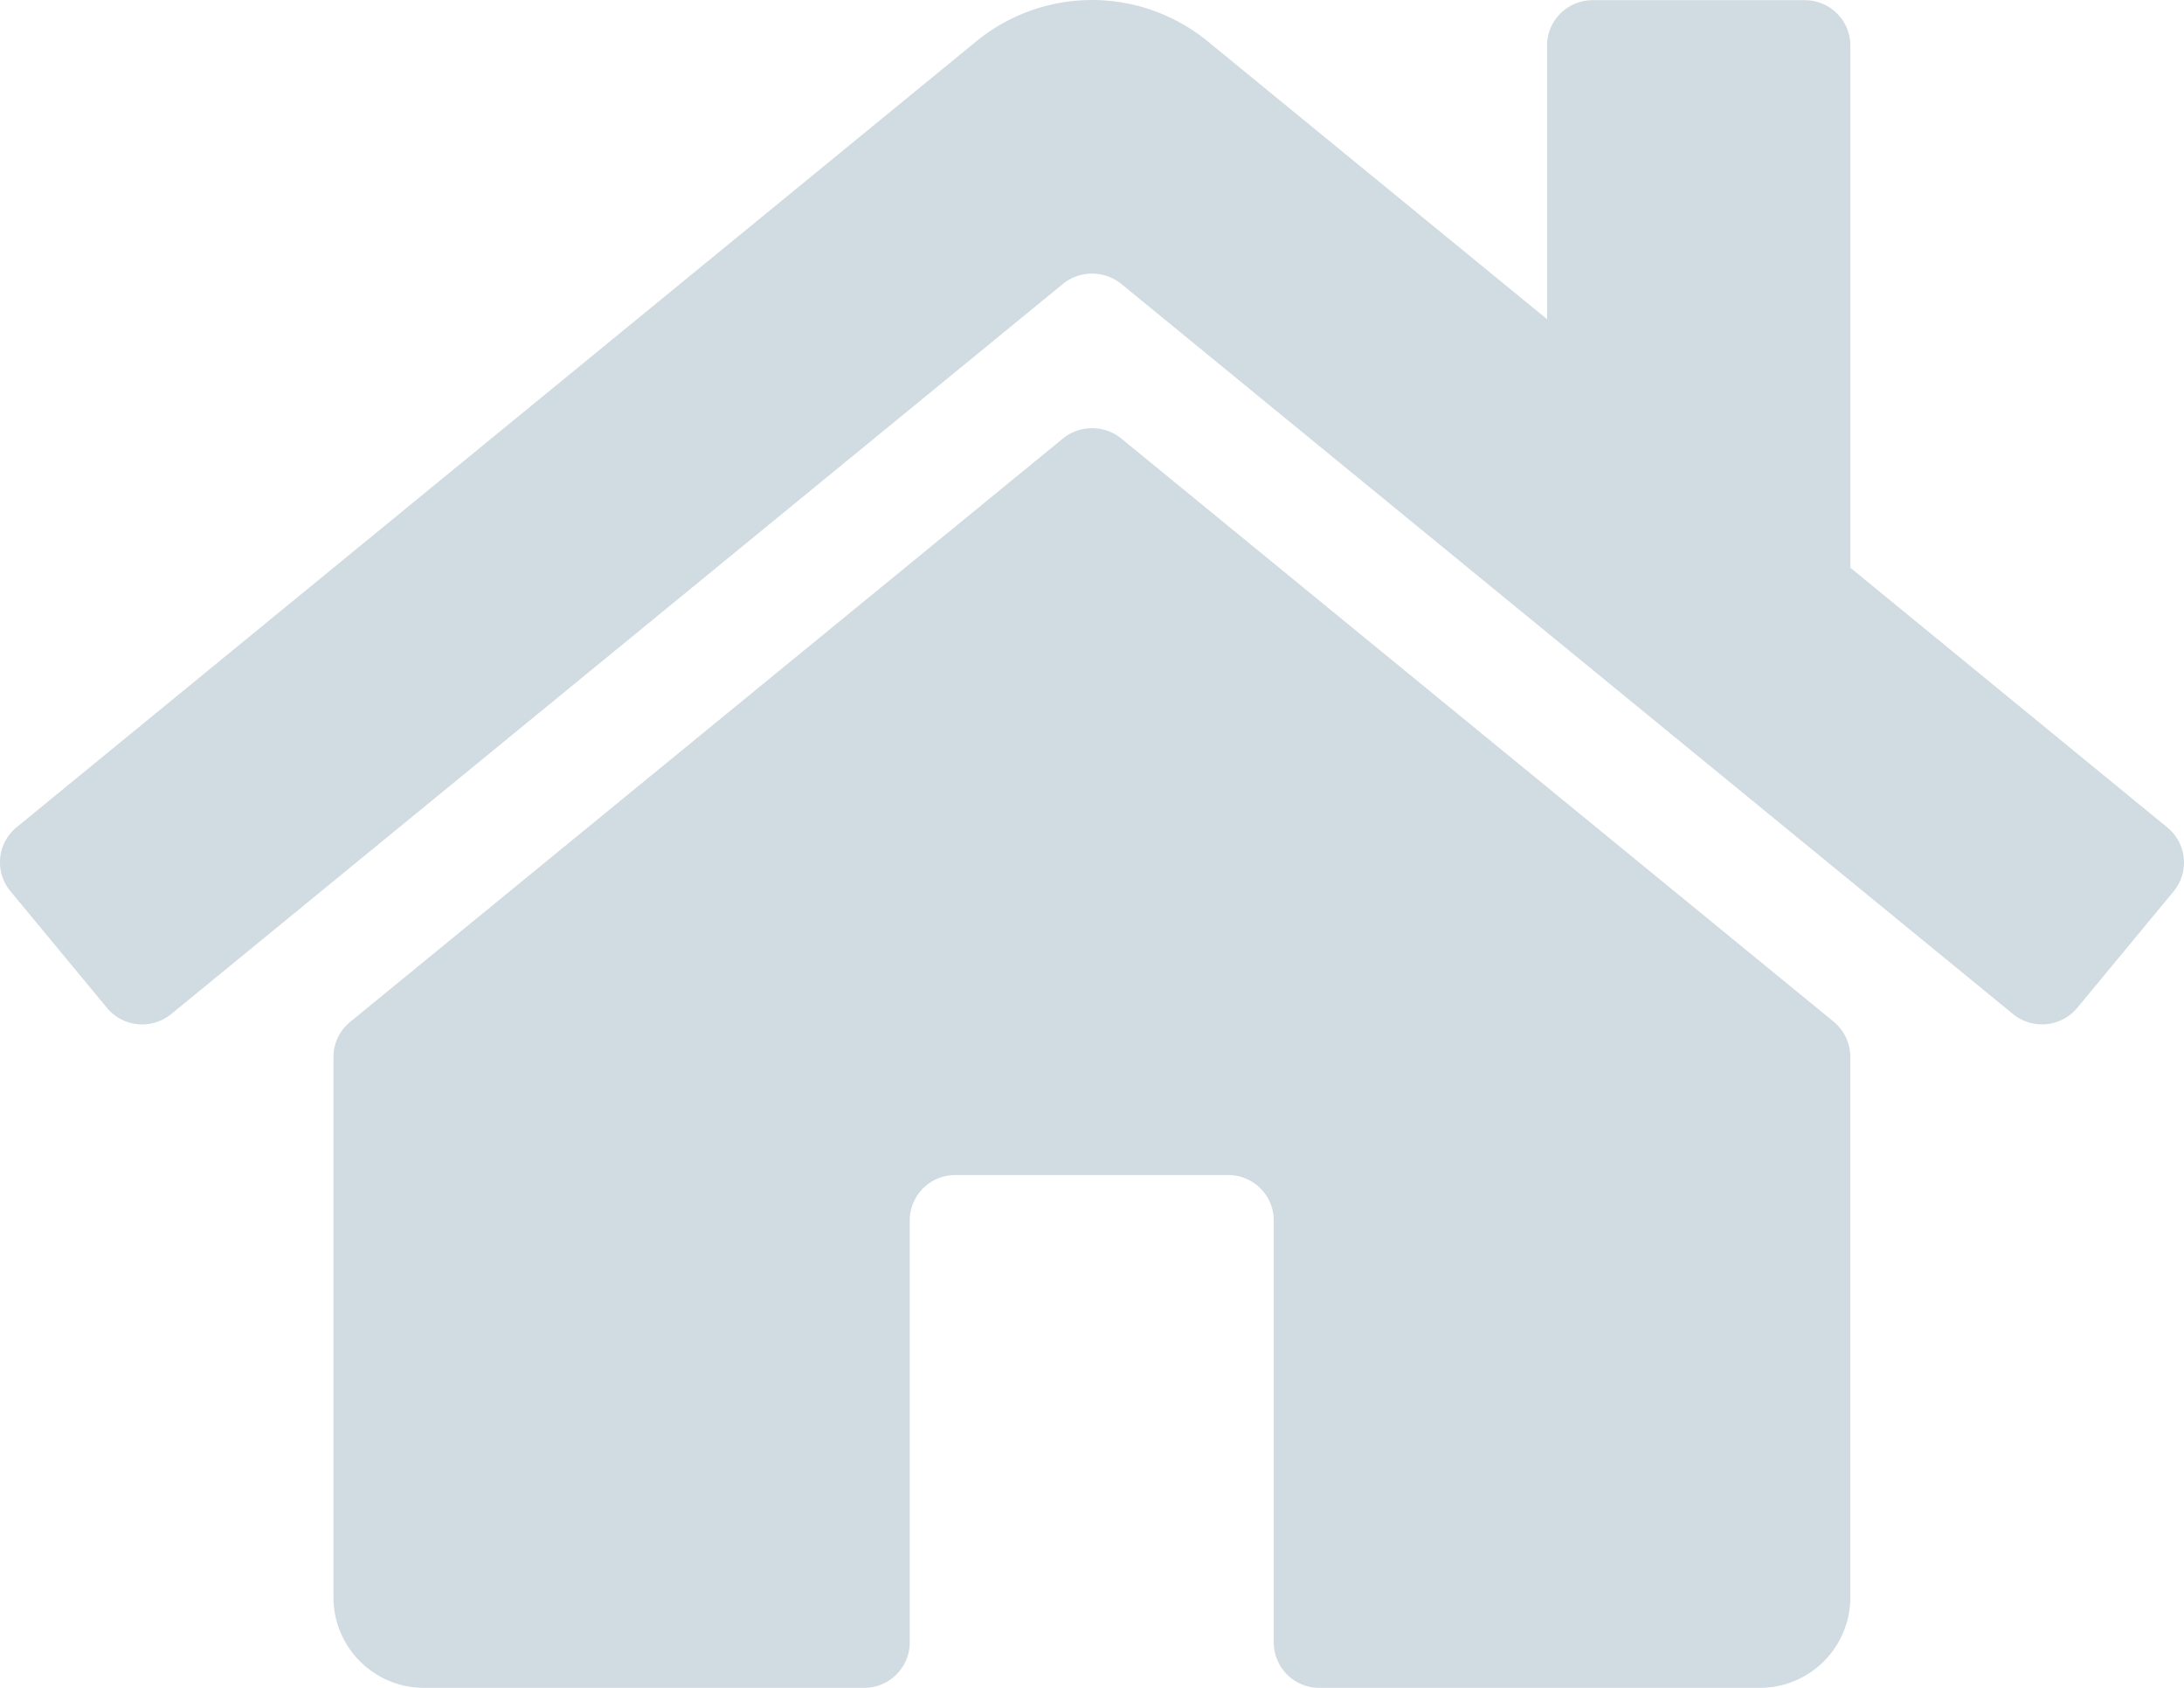 <svg xmlns="http://www.w3.org/2000/svg" width="22" height="17" viewBox="0 0 22 17"><g><g><path fill="#d1dbe2" d="M18.639 16.089a.912.912 0 0 1-.917.911H13.29a.458.458 0 0 1-.459-.456v-4.253a.458.458 0 0 0-.458-.456h-2.75a.458.458 0 0 0-.459.456v4.253c0 .25-.206.456-.458.456H4.276a.912.912 0 0 1-.917-.911v-5.442c0-.137.061-.266.168-.354l7.182-5.878a.468.468 0 0 1 .584 0l7.181 5.878a.464.464 0 0 1 .165.354zm3.193-7.755c.195.16.225.444.065.642l-.974 1.177a.462.462 0 0 1-.646.06l-8.984-7.355a.468.468 0 0 0-.584 0l-8.985 7.356a.461.461 0 0 1-.645-.061L.105 8.976a.455.455 0 0 1 .06-.642L9.835.416a1.84 1.84 0 0 1 2.33 0l3.419 2.799V.458c0-.251.206-.456.458-.456h2.14c.251 0 .457.205.457.456v5.26z"/></g></g></svg>